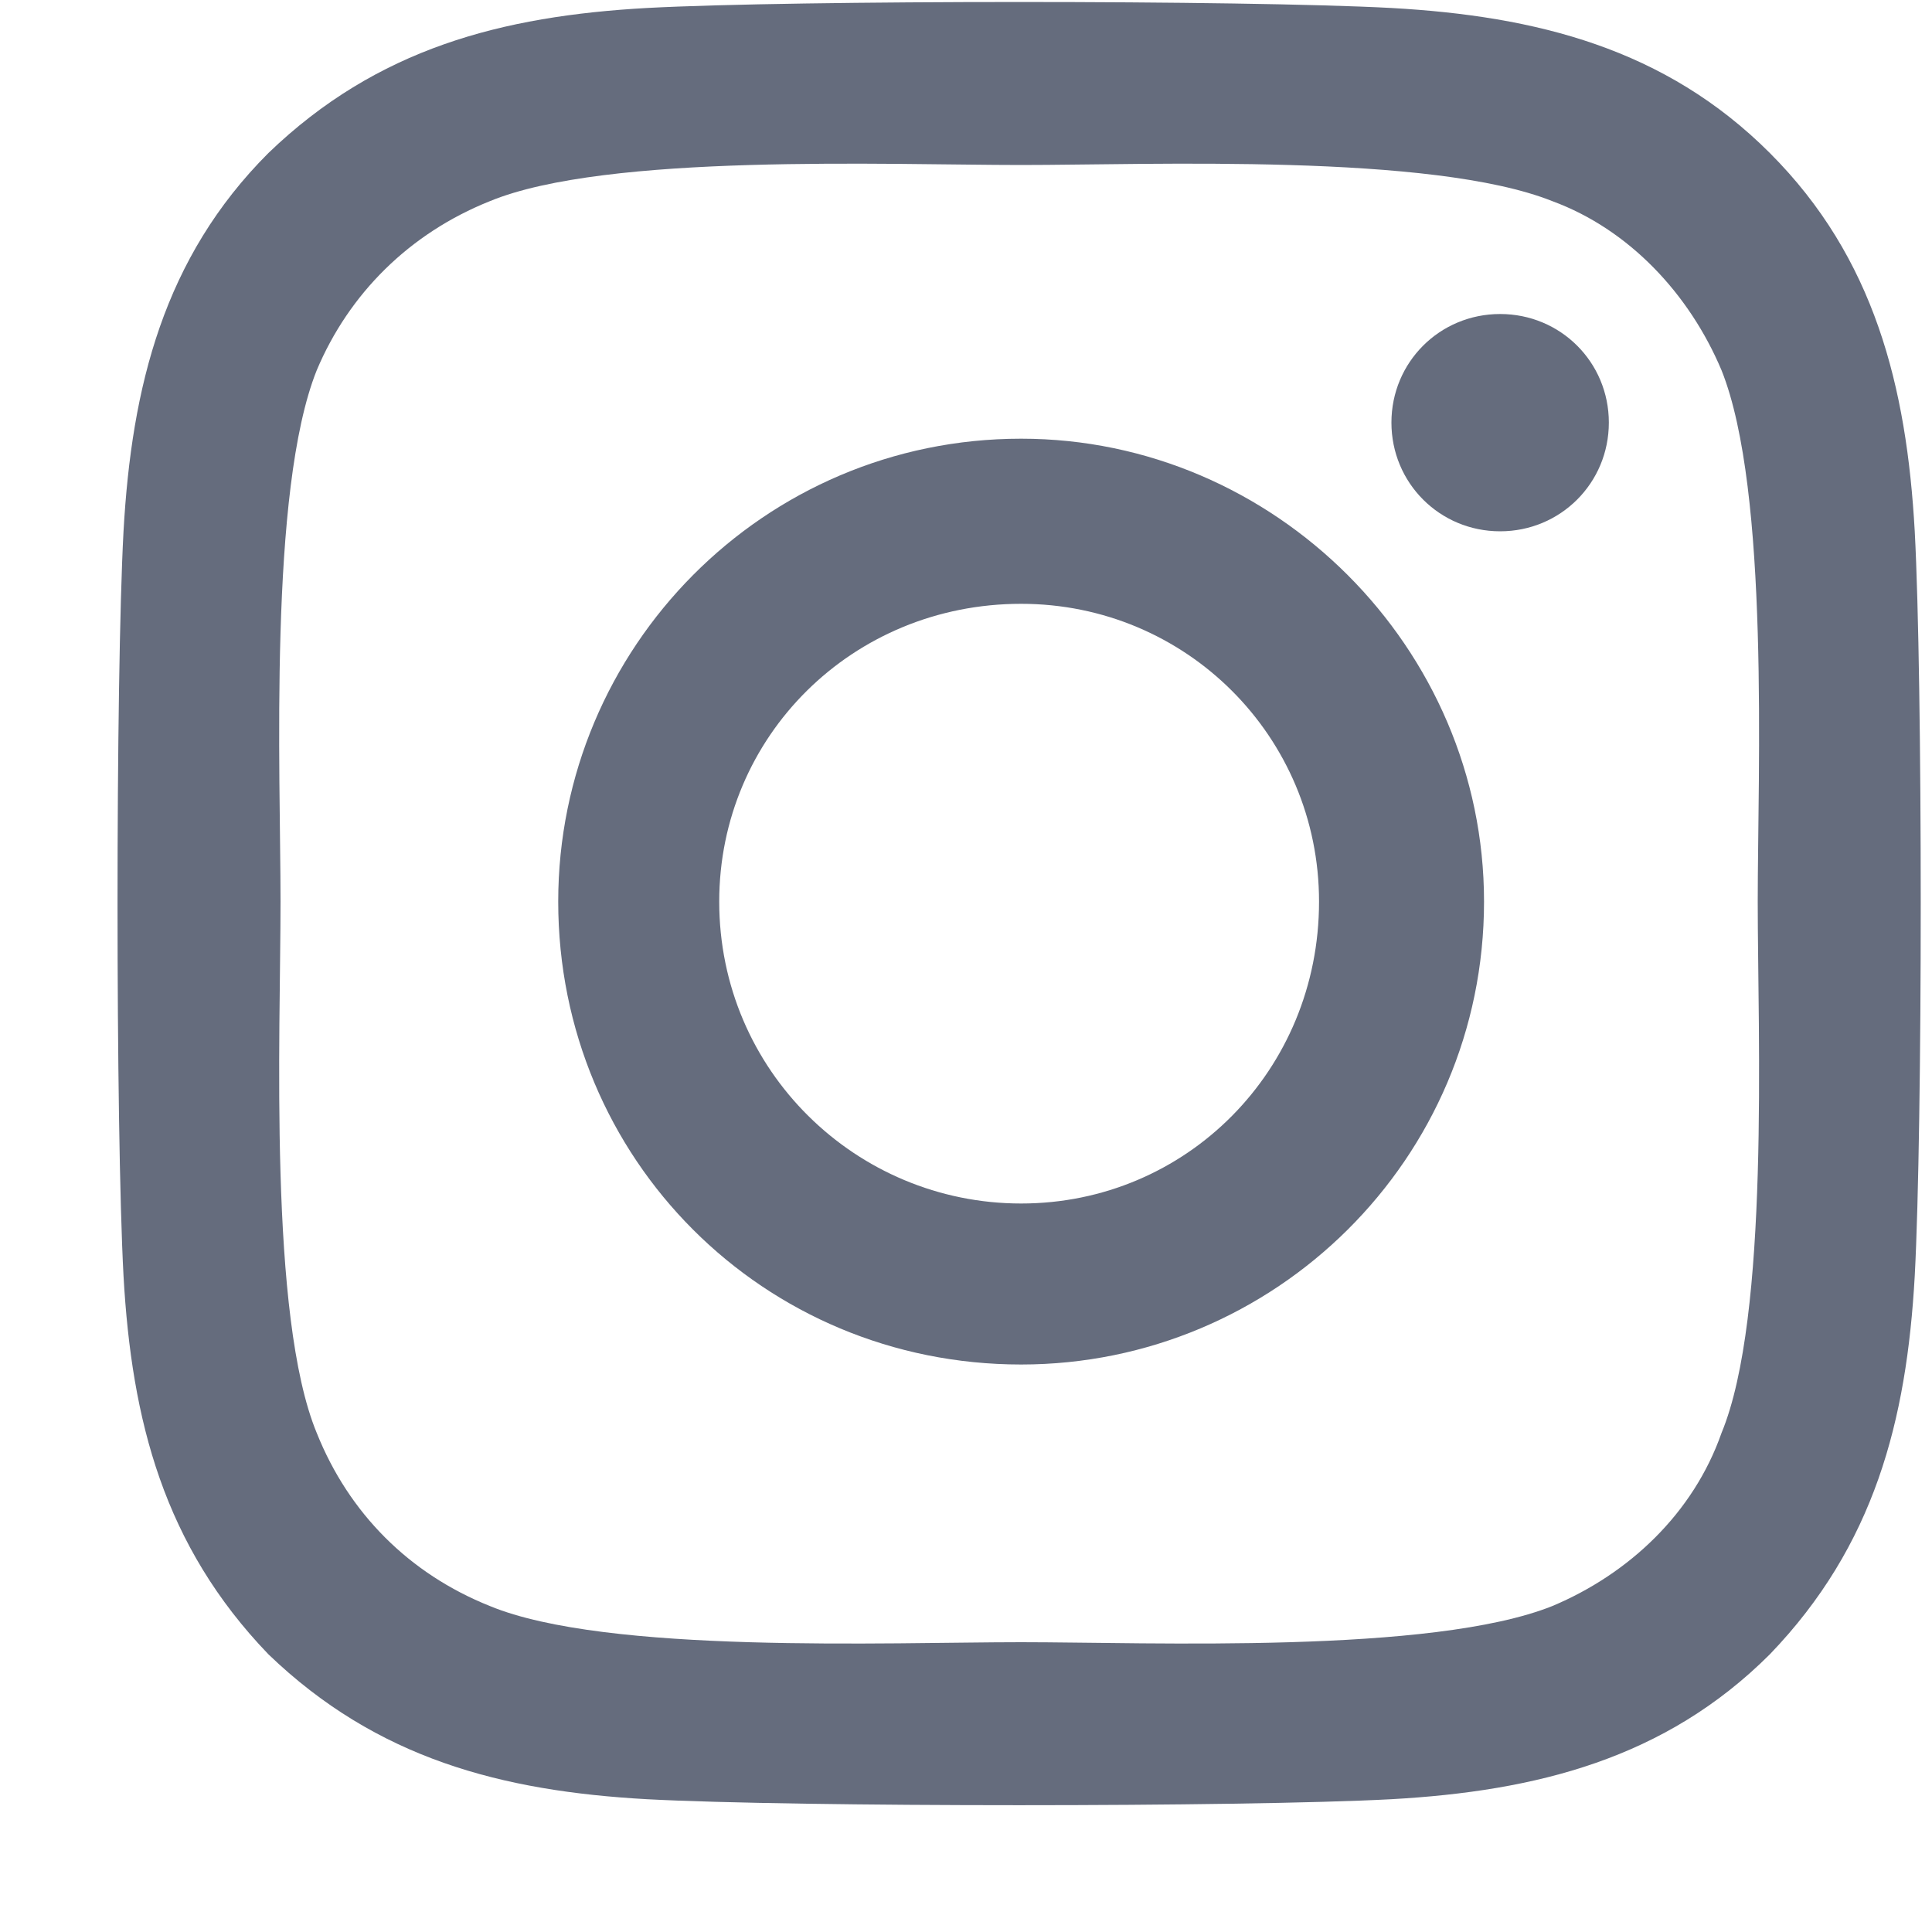 <svg width="15" height="15" viewBox="0 0 15 15" fill="none" xmlns="http://www.w3.org/2000/svg">
<path d="M7.928 3.406C5.928 3.406 4.334 5.031 4.334 7C4.334 9 5.928 10.594 7.928 10.594C9.897 10.594 11.522 9 11.522 7C11.522 5.031 9.897 3.406 7.928 3.406ZM7.928 9.344C6.647 9.344 5.584 8.312 5.584 7C5.584 5.719 6.616 4.688 7.928 4.688C9.209 4.688 10.241 5.719 10.241 7C10.241 8.312 9.209 9.344 7.928 9.344ZM12.491 3.281C12.491 2.812 12.116 2.438 11.647 2.438C11.178 2.438 10.803 2.812 10.803 3.281C10.803 3.75 11.178 4.125 11.647 4.125C12.116 4.125 12.491 3.75 12.491 3.281ZM14.866 4.125C14.803 3 14.553 2 13.741 1.188C12.928 0.375 11.928 0.125 10.803 0.062C9.647 0 6.178 0 5.022 0.062C3.897 0.125 2.928 0.375 2.084 1.188C1.272 2 1.022 3 0.959 4.125C0.897 5.281 0.897 8.75 0.959 9.906C1.022 11.031 1.272 12 2.084 12.844C2.928 13.656 3.897 13.906 5.022 13.969C6.178 14.031 9.647 14.031 10.803 13.969C11.928 13.906 12.928 13.656 13.741 12.844C14.553 12 14.803 11.031 14.866 9.906C14.928 8.75 14.928 5.281 14.866 4.125ZM13.366 11.125C13.147 11.75 12.647 12.219 12.053 12.469C11.116 12.844 8.928 12.75 7.928 12.75C6.897 12.75 4.709 12.844 3.803 12.469C3.178 12.219 2.709 11.75 2.459 11.125C2.084 10.219 2.178 8.031 2.178 7C2.178 6 2.084 3.812 2.459 2.875C2.709 2.281 3.178 1.812 3.803 1.562C4.709 1.188 6.897 1.281 7.928 1.281C8.928 1.281 11.116 1.188 12.053 1.562C12.647 1.781 13.116 2.281 13.366 2.875C13.741 3.812 13.647 6 13.647 7C13.647 8.031 13.741 10.219 13.366 11.125Z" fill="#656C7D"/>
</svg>
